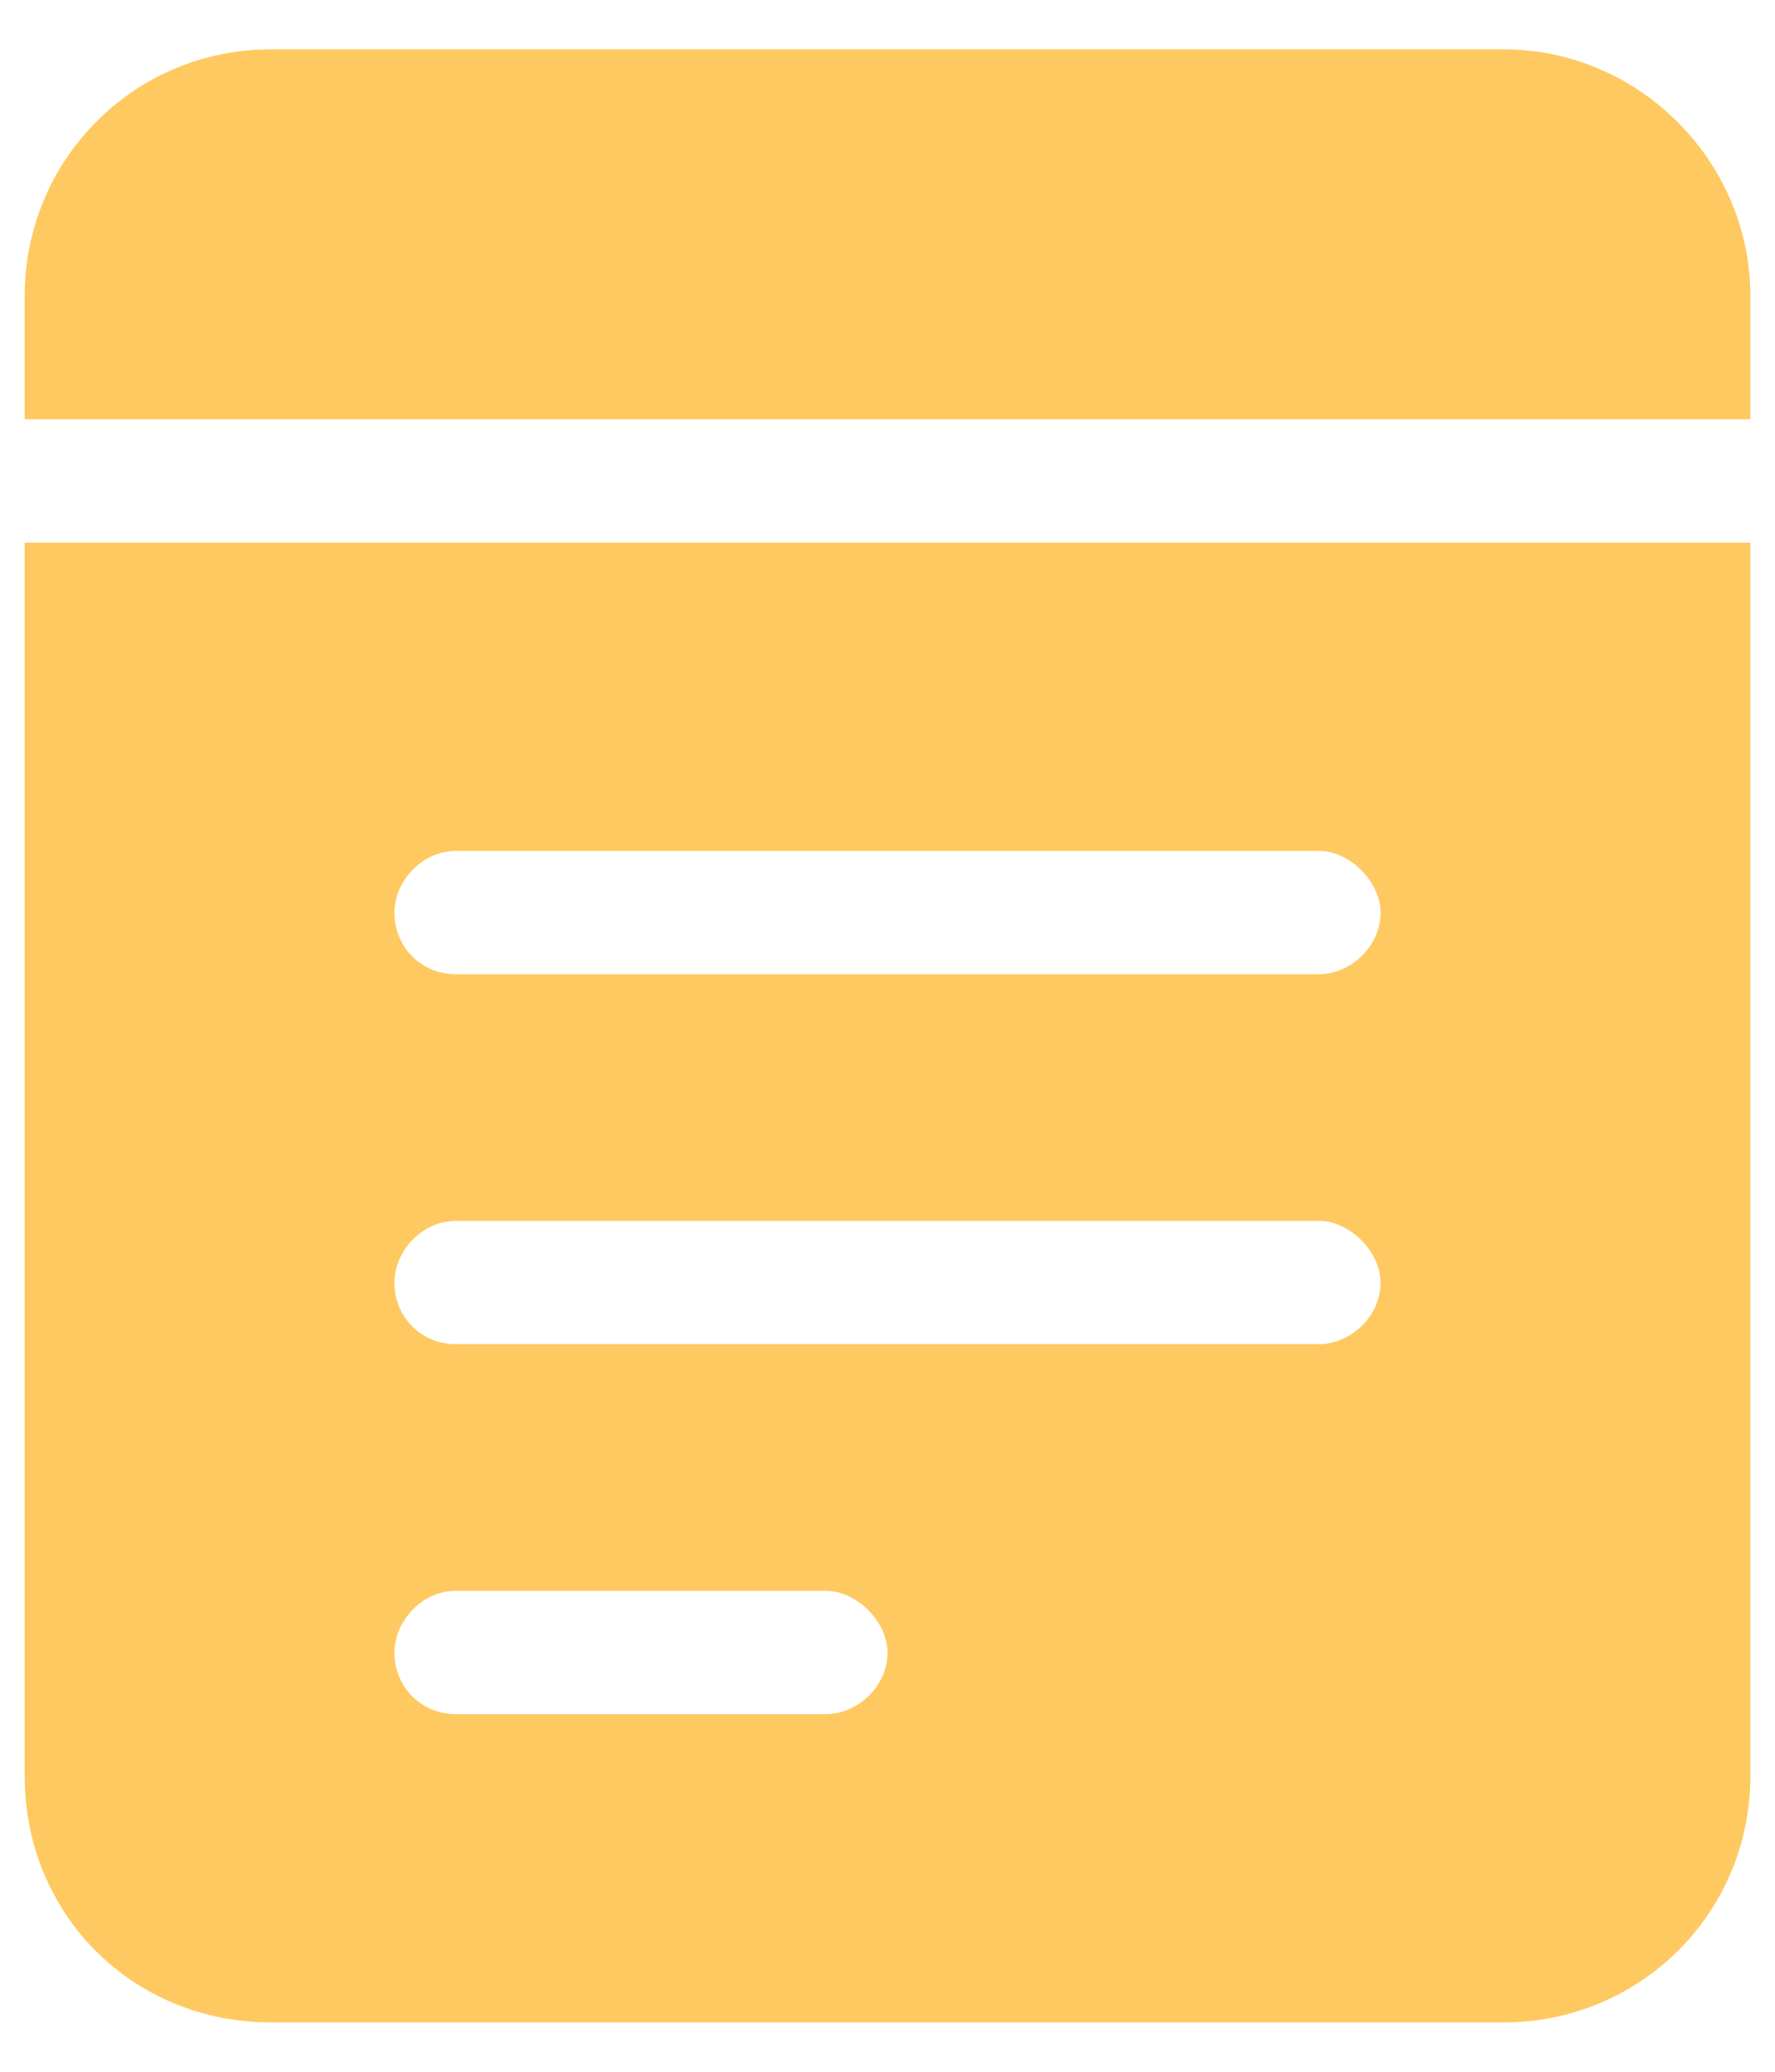 <svg width="18" height="21" viewBox="0 0 18 21" fill="none" xmlns="http://www.w3.org/2000/svg">
<path d="M0.25 18C0.25 19.406 1.344 20.5 2.75 20.5H15.25C16.617 20.5 17.75 19.406 17.75 18V5.5H0.25V18ZM4.625 8.625H13.375C13.688 8.625 14 8.938 14 9.25C14 9.602 13.688 9.875 13.375 9.875H4.625C4.273 9.875 4 9.602 4 9.25C4 8.938 4.273 8.625 4.625 8.625ZM4.625 12.375H13.375C13.688 12.375 14 12.688 14 13C14 13.352 13.688 13.625 13.375 13.625H4.625C4.273 13.625 4 13.352 4 13C4 12.688 4.273 12.375 4.625 12.375ZM4.625 16.125H8.375C8.688 16.125 9 16.438 9 16.75C9 17.102 8.688 17.375 8.375 17.375H4.625C4.273 17.375 4 17.102 4 16.75C4 16.438 4.273 16.125 4.625 16.125ZM15.25 0.5H2.75C1.344 0.5 0.25 1.633 0.25 3V4.25H17.75V3C17.75 1.633 16.617 0.5 15.25 0.5Z" fill="#FFC961"/>
</svg>
